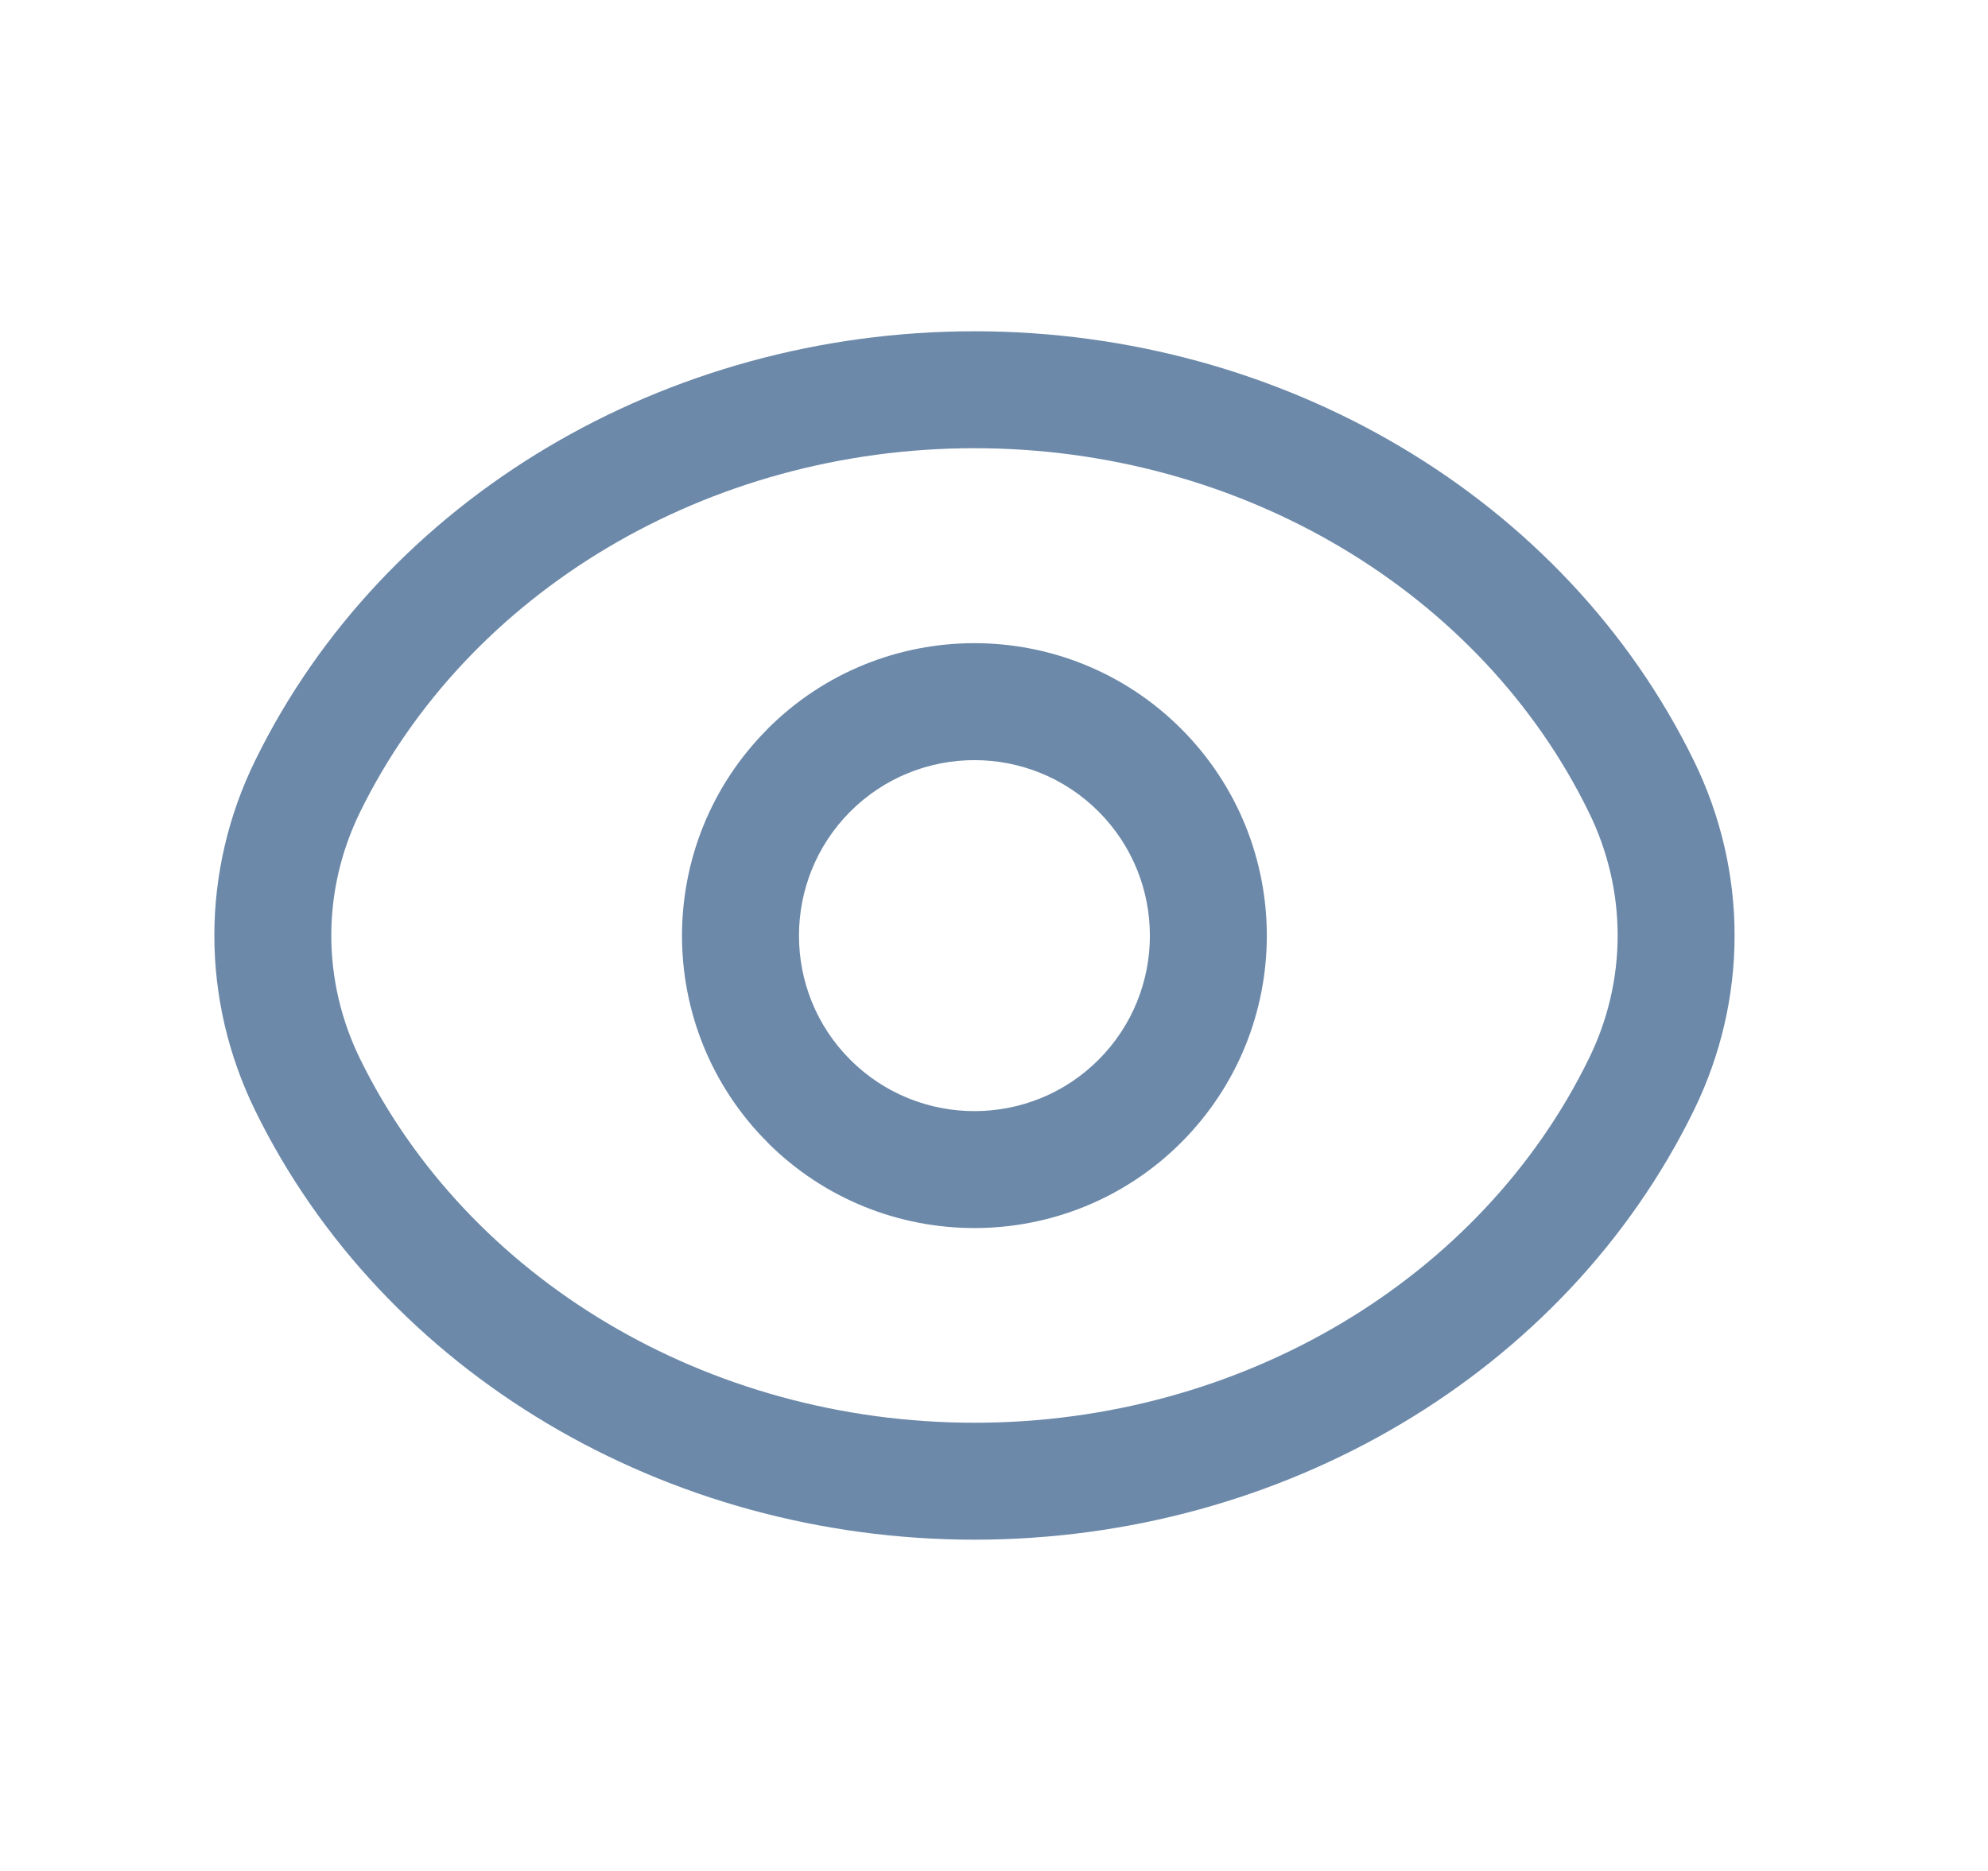 <svg width="17" height="16" viewBox="0 0 17 16" fill="none" xmlns="http://www.w3.org/2000/svg">
<path fill-rule="evenodd" clip-rule="evenodd" d="M3.079 6.945C3.998 5.067 6.046 3.833 8.333 3.833C10.62 3.833 12.668 5.067 13.586 6.945C13.75 7.278 13.833 7.638 13.833 8C13.833 8.362 13.75 8.722 13.586 9.055C12.668 10.933 10.62 12.167 8.333 12.167C6.046 12.167 3.998 10.933 3.079 9.055C2.916 8.722 2.833 8.362 2.833 8C2.833 7.638 2.916 7.278 3.079 6.945ZM8.333 2.833C5.698 2.833 3.282 4.255 2.181 6.506C1.952 6.974 1.833 7.484 1.833 8C1.833 8.517 1.952 9.026 2.181 9.495C3.282 11.745 5.698 13.167 8.333 13.167C10.968 13.167 13.384 11.745 14.485 9.495C14.714 9.026 14.833 8.517 14.833 8C14.833 7.484 14.714 6.974 14.485 6.506C13.384 4.255 10.968 2.833 8.333 2.833ZM7.271 6.94C7.858 6.354 8.808 6.354 9.394 6.94L9.394 6.94C9.979 7.526 9.98 8.476 9.394 9.063C8.809 9.648 7.858 9.649 7.271 9.063C6.686 8.478 6.686 7.527 7.271 6.94ZM6.564 6.233C7.541 5.256 9.124 5.256 10.101 6.233L10.101 6.233C11.077 7.21 11.077 8.793 10.101 9.77L10.101 9.77C9.125 10.746 7.541 10.746 6.564 9.771L6.564 9.77C5.588 8.794 5.588 7.211 6.564 6.234L6.564 6.233Z" fill="#6C89A9"/>
</svg>
